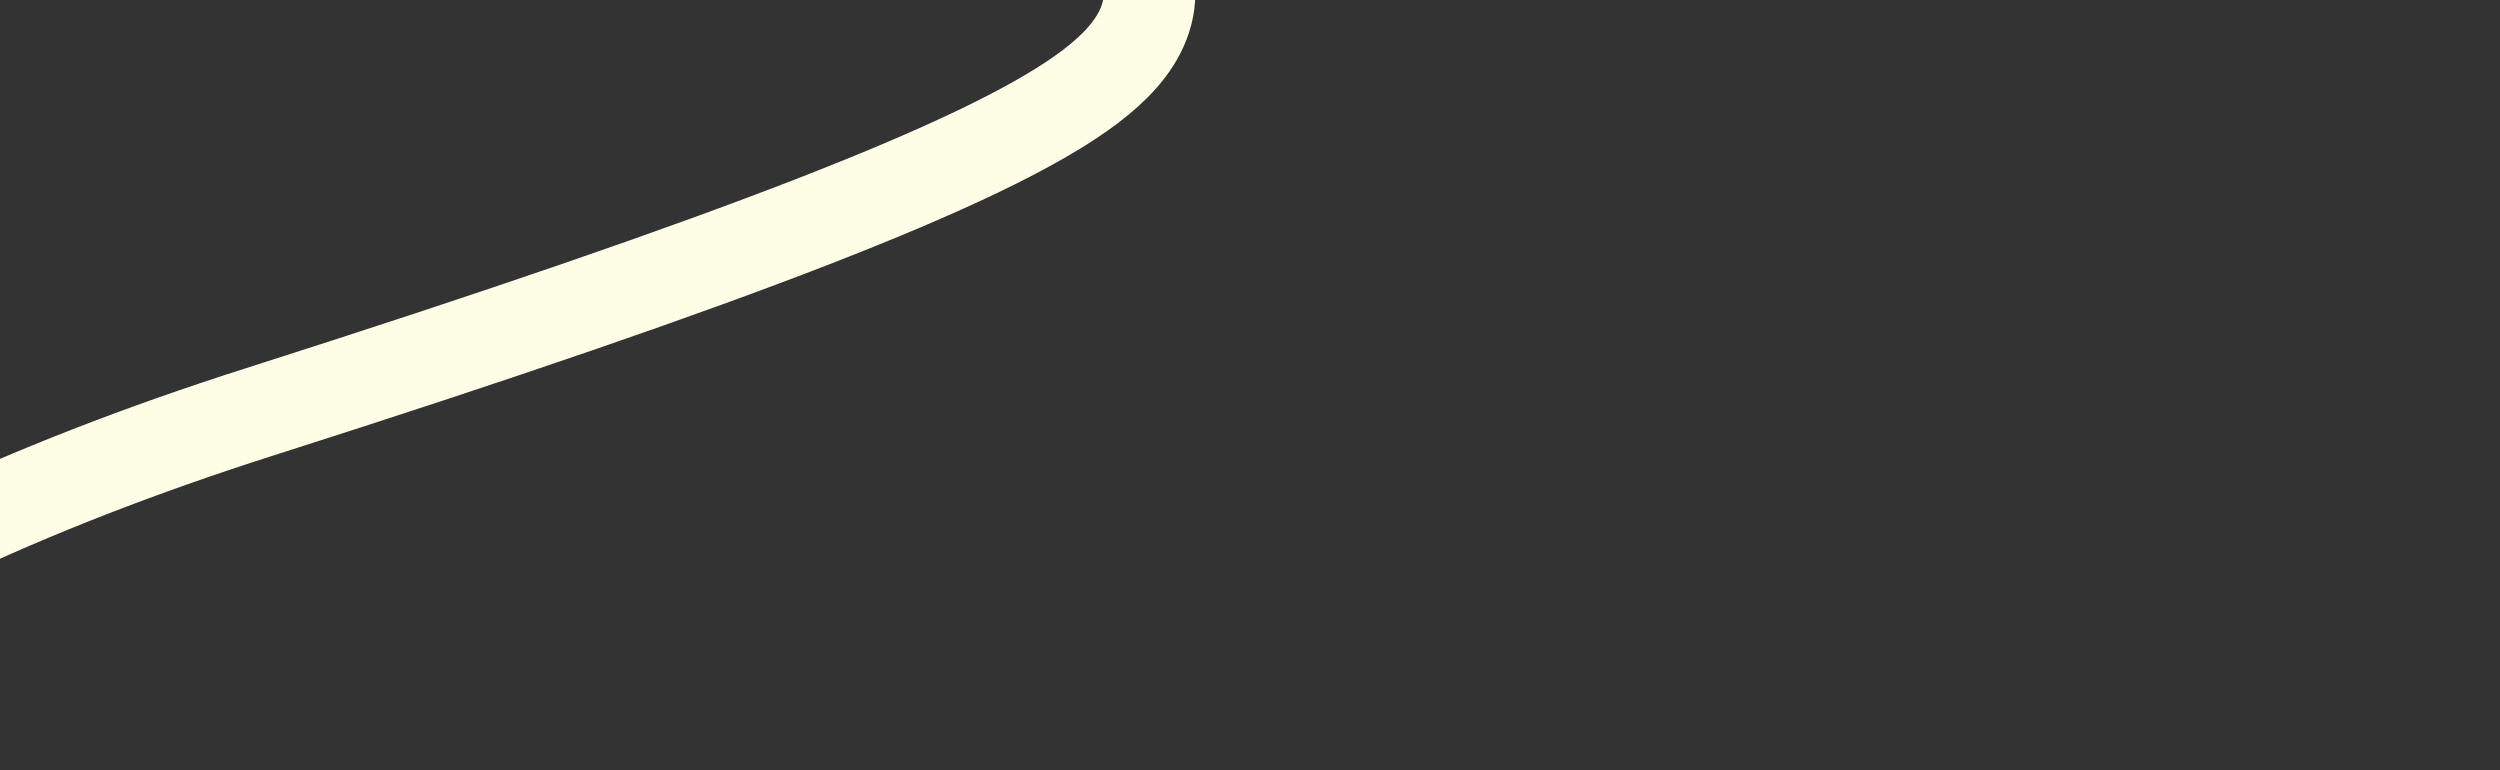 <svg width="1366" height="421" viewBox="0 0 1366 421" fill="none" xmlns="http://www.w3.org/2000/svg">
<rect x="0" y="0" width="1366" height="421" fill="#333333" stroke="none"/>
<path d="M846.079 862.188H840.149L834.851 864.851C326.177 1120.56 -102.564 1030.31 -273.689 847.421C-358.134 757.173 -380.605 644.836 -323.019 534.933C-264.28 422.829 -119.736 308.454 141.587 225.13C273.858 182.955 372.467 148.964 444.478 120.963C515.932 93.178 563.013 70.62 590.84 50.919C604.603 41.176 616.128 30.45 622.593 17.956C629.968 3.704 629.992 -11.507 622.783 -25.14C616.594 -36.842 606.107 -45.394 596.584 -51.726C586.64 -58.337 574.789 -64.413 562.798 -70.129C555.067 -73.815 547.239 -77.384 539.378 -80.968C521.669 -89.042 503.792 -97.193 486.476 -106.927C461.681 -120.866 442.693 -135.686 432.288 -152.594C422.875 -167.89 419.046 -187.163 429.53 -215.197C440.551 -244.668 467.393 -283.435 520.515 -333.682C622.639 -430.278 751.155 -461.054 889.057 -446.635C1027.54 -432.154 1174.42 -372.059 1309.33 -288.209C1444.1 -204.448 1565.39 -97.928 1652.71 7.538C1741.04 114.209 1791 215.419 1791 288.876C1791 442.206 1690.16 584.956 1518.79 690.669C1347.82 796.138 1110.04 862.188 846.079 862.188Z" stroke="#FEFDE6" stroke-width="50"/>
</svg>
